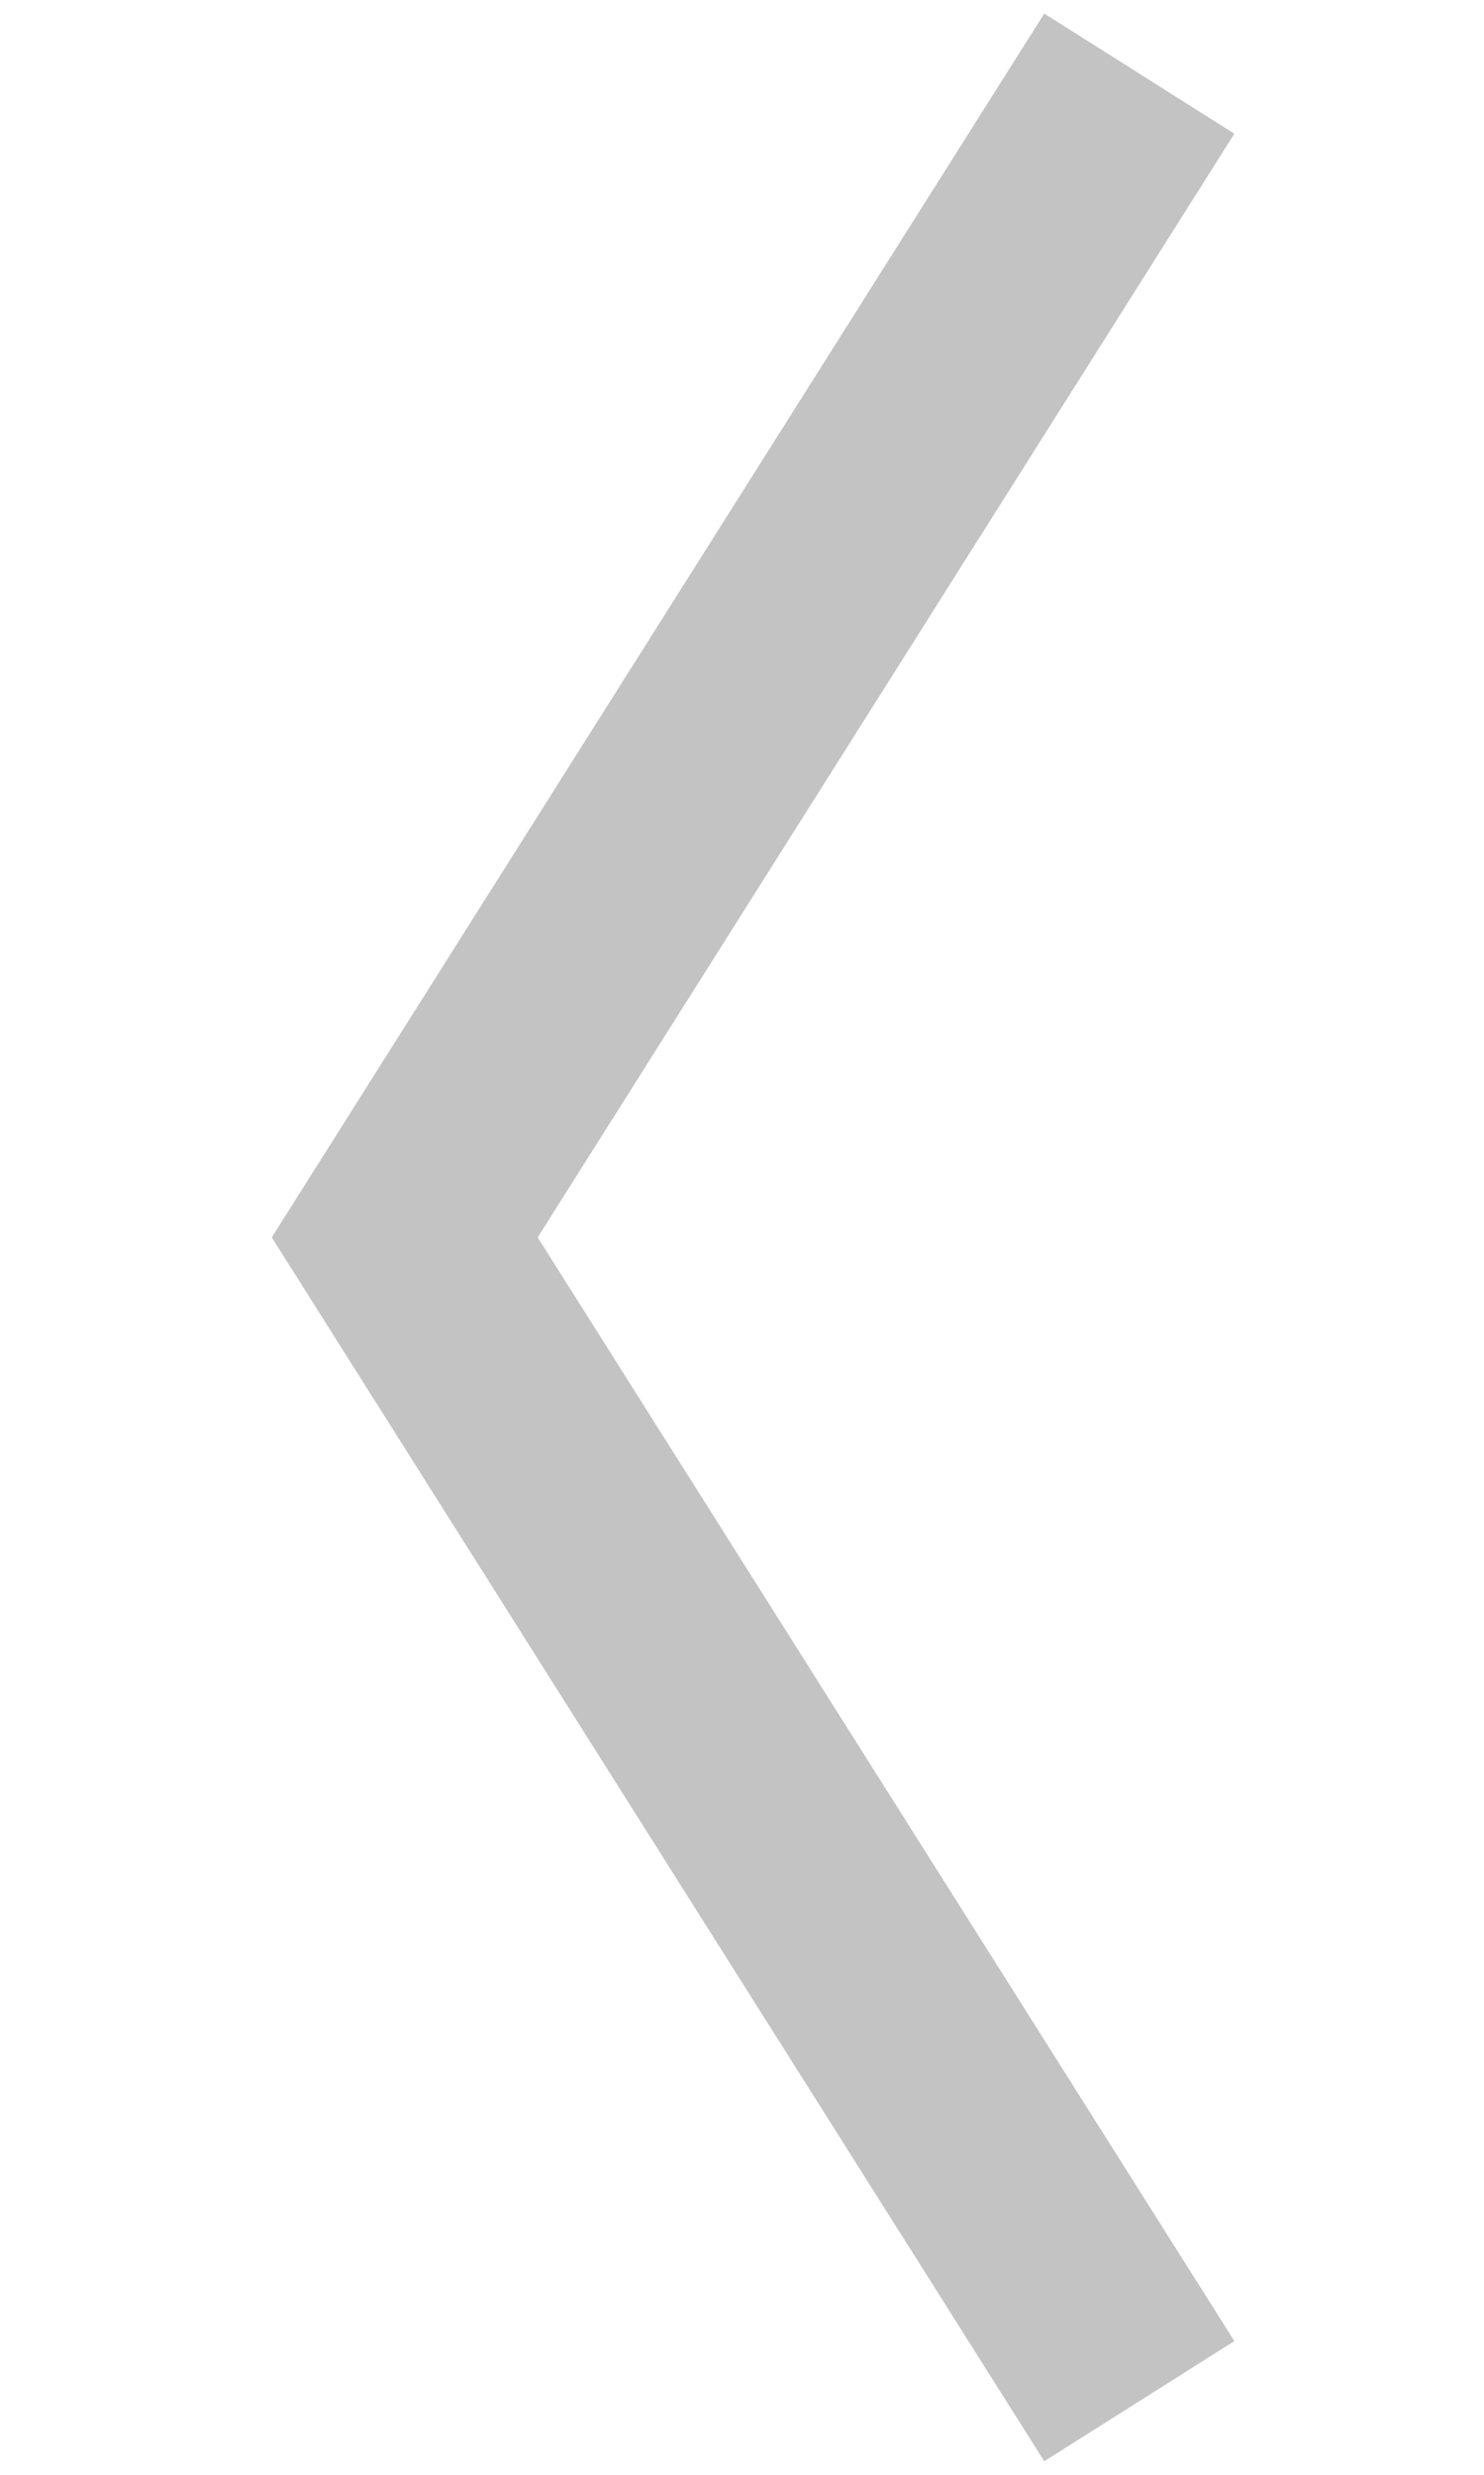 <svg width="15" height="25" viewBox="0 0 10 22" fill="none" xmlns="http://www.w3.org/2000/svg">
<path id="arrow-left" d="M8 1.5L2 11L8 20.5" stroke="#C3C3C3" stroke-width="2" stroke-linecap="square"/>
</svg>
